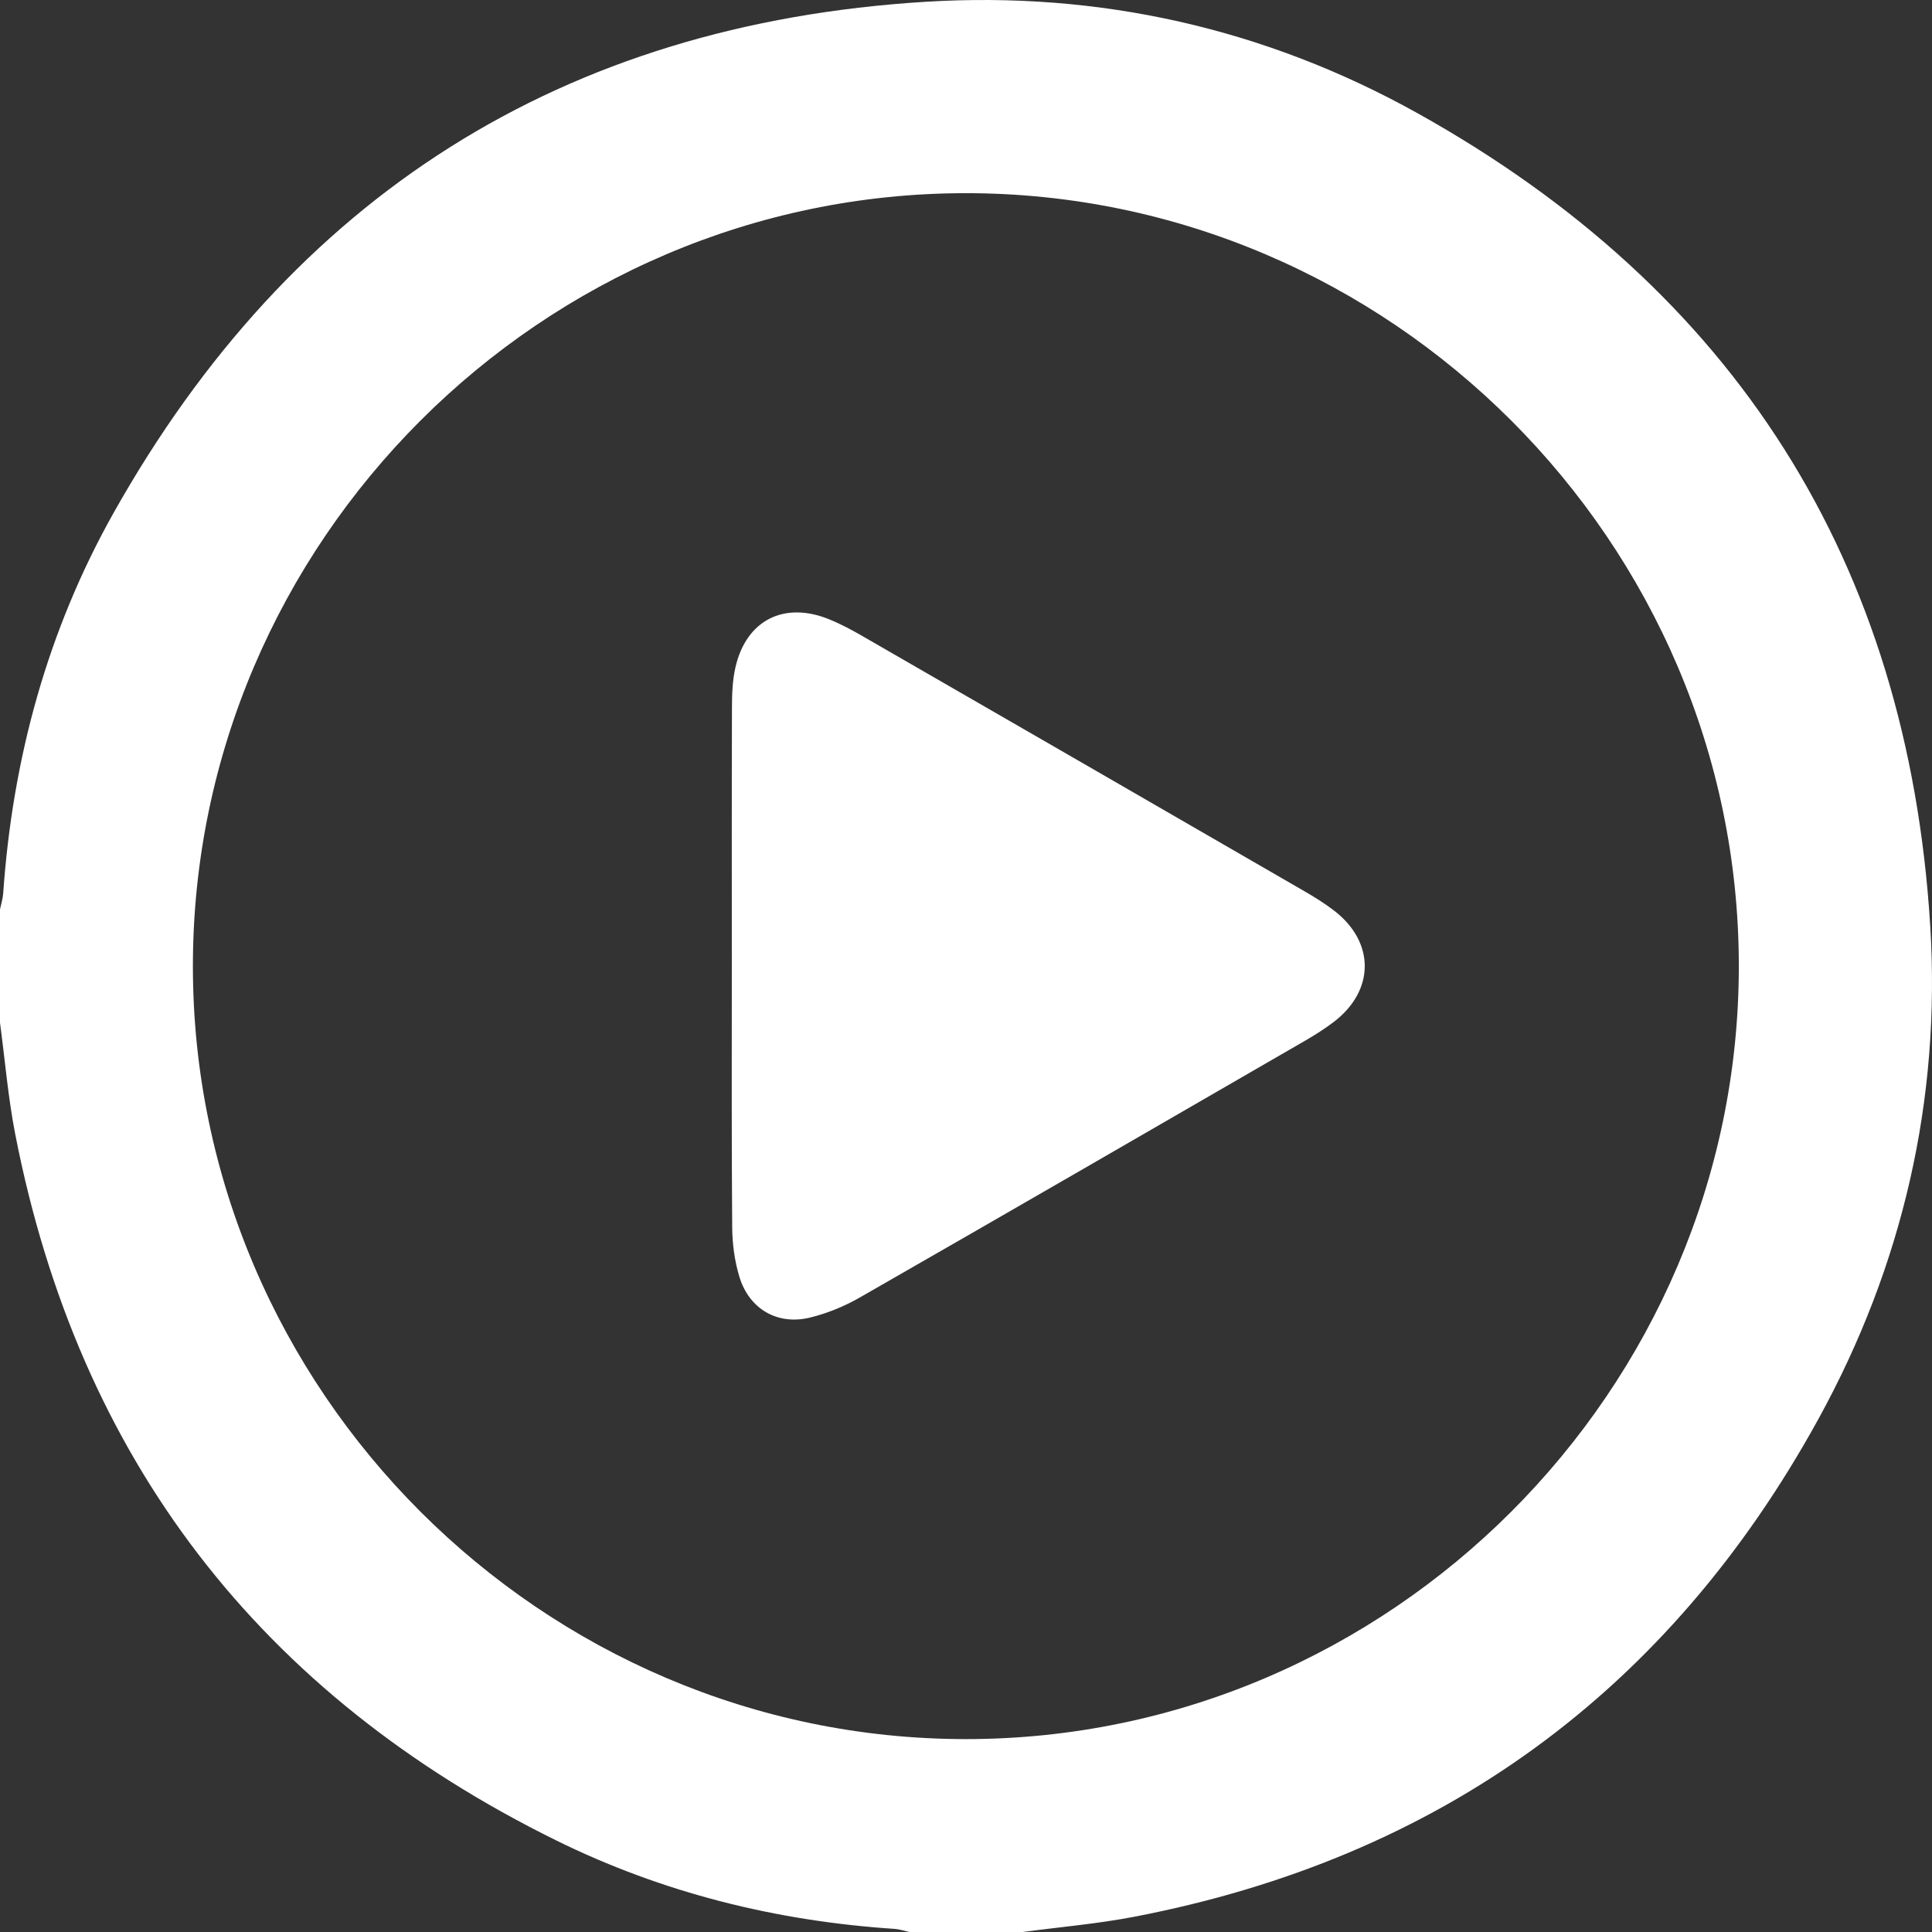 <?xml version="1.0" encoding="utf-8"?>
<!-- Generator: Adobe Illustrator 23.0.5, SVG Export Plug-In . SVG Version: 6.00 Build 0)  -->
<svg version="1.1" id="Layer_1" xmlns="http://www.w3.org/2000/svg" xmlns:xlink="http://www.w3.org/1999/xlink" x="0px" y="0px"
	 viewBox="0 0 409.65 409.65" style="enable-background:new 0 0 409.65 409.65;" xml:space="preserve">
<rect x="0" y="0" width="409.65" height="409.65" fill="#333333" stroke="none"/>
<style type="text/css">
	.st0{fill:#E6353F;}
	.st1{fill:#FE4A4A;}
	.st2{fill:#696969;}
	.st3{fill:#190835;}
	.st4{fill:#FAE1D9;}
	.st5{fill:#E39542;}
	.st6{fill:#E18424;}
	.st7{fill:#DCD9EA;}
	.st8{fill:#464146;}
	.st9{fill:#190A35;}
	.st10{fill:#FDA92C;}
	.st11{fill:#190835;stroke:#190835;stroke-width:5;stroke-miterlimit:10;}
	.st12{fill:#FDA92C;stroke:#FDA92C;stroke-width:4;stroke-miterlimit:10;}
	.st13{fill:#FDA92C;stroke:#FDA92C;stroke-miterlimit:10;}
	.st14{fill:#190835;stroke:#190835;stroke-width:2;stroke-miterlimit:10;}
	.st15{fill:#190835;stroke:#190835;stroke-width:3;stroke-miterlimit:10;}
	.st16{fill:#FFFFFF;}
</style>
<g>
	<path class="st16" d="M216.8,409.65c-8,0-16,0-24,0c-1.03-0.23-2.05-0.59-3.09-0.66c-25.13-1.65-49.24-7.65-71.78-18.76
		C55.11,359.27,16.67,309.36,3.23,240.49C1.71,232.7,1.06,224.74,0,216.85c0-8,0-16,0-24c0.23-1.15,0.6-2.29,0.68-3.45
		c1.99-28.58,9.4-55.75,23.42-80.68C61.82,41.64,119.35,5.11,196.23,0.38C233.02-1.89,268.23,6,300.5,23.97
		c67.4,37.54,103.98,95.21,108.77,172.24c2.3,36.94-5.84,72.17-23.7,104.66c-31.76,57.78-80.23,93.08-145.08,105.55
		C232.67,407.92,224.7,408.6,216.8,409.65z M204.8,40.96c-89.89,0-163.89,73.99-163.9,163.89c-0.01,89.89,73.99,163.89,163.89,163.9
		c89.89,0.01,163.89-73.99,163.9-163.89C368.7,114.96,294.7,40.96,204.8,40.96z"/>
	<path class="st16" d="M155.17,204.59c0-18.26-0.03-36.51,0.03-54.77c0.01-2.78,0.12-5.63,0.74-8.33
		c2.27-9.95,10.26-14.04,19.76-10.22c2.46,0.99,4.83,2.25,7.13,3.58c31.26,18.01,62.5,36.05,93.73,54.11
		c2.19,1.26,4.35,2.61,6.35,4.15c8.66,6.68,8.61,16.92-0.1,23.57c-1.9,1.45-3.94,2.74-6.01,3.94
		c-31.46,18.19-62.91,36.4-94.45,54.47c-3.3,1.89-6.96,3.4-10.64,4.29c-6.88,1.66-12.85-1.82-14.93-8.64
		c-1.03-3.38-1.51-7.04-1.53-10.58C155.1,241.63,155.17,223.11,155.17,204.59z"/>
</g>
</svg>
